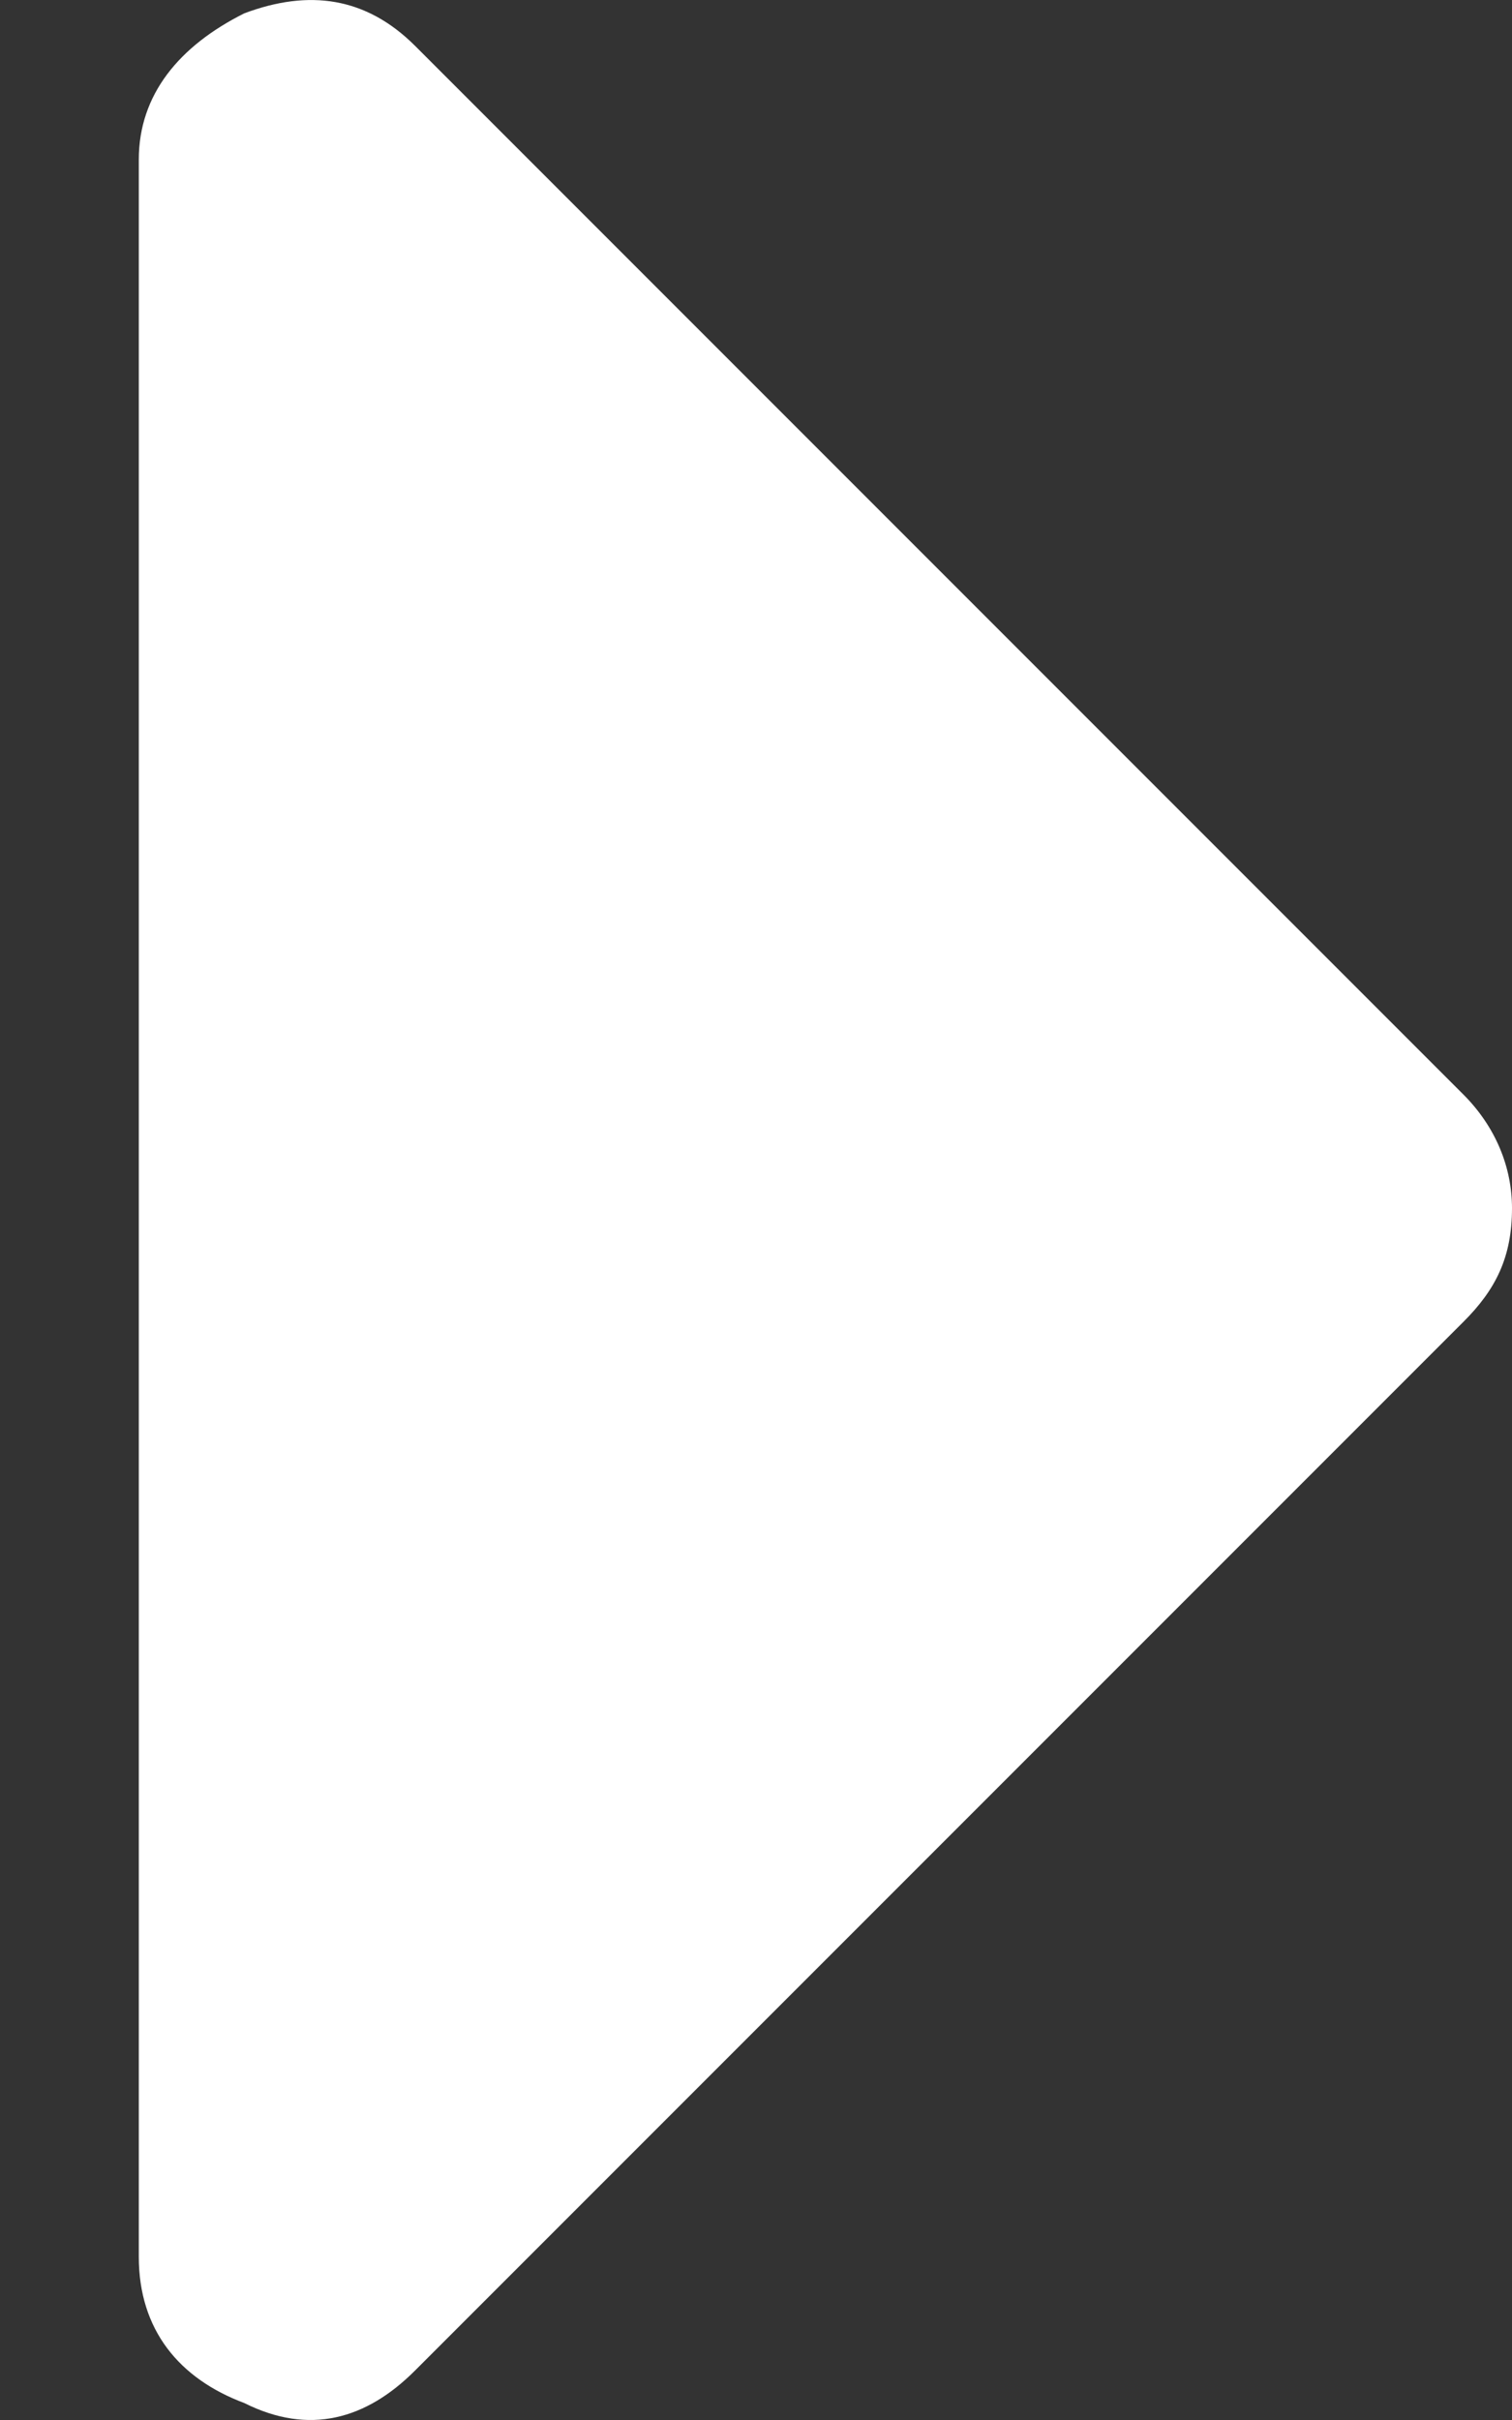 <svg width="10" height="16" viewBox="0 0 10 16" fill="none" xmlns="http://www.w3.org/2000/svg">
<rect x="0" y="0" width="10" height="16" fill="#333333" stroke="none"/>
<path d="M0.918 1.055C0.918 0.625 1.186 0.303 1.616 0.088C2.046 -0.073 2.422 -0.019 2.745 0.303L9.678 7.236C9.893 7.451 10 7.719 10 7.988C10 8.311 9.893 8.526 9.678 8.74L2.745 15.673C2.422 15.996 2.046 16.103 1.616 15.888C1.186 15.727 0.918 15.405 0.918 14.921V1.055Z" fill="white"/>
</svg>
